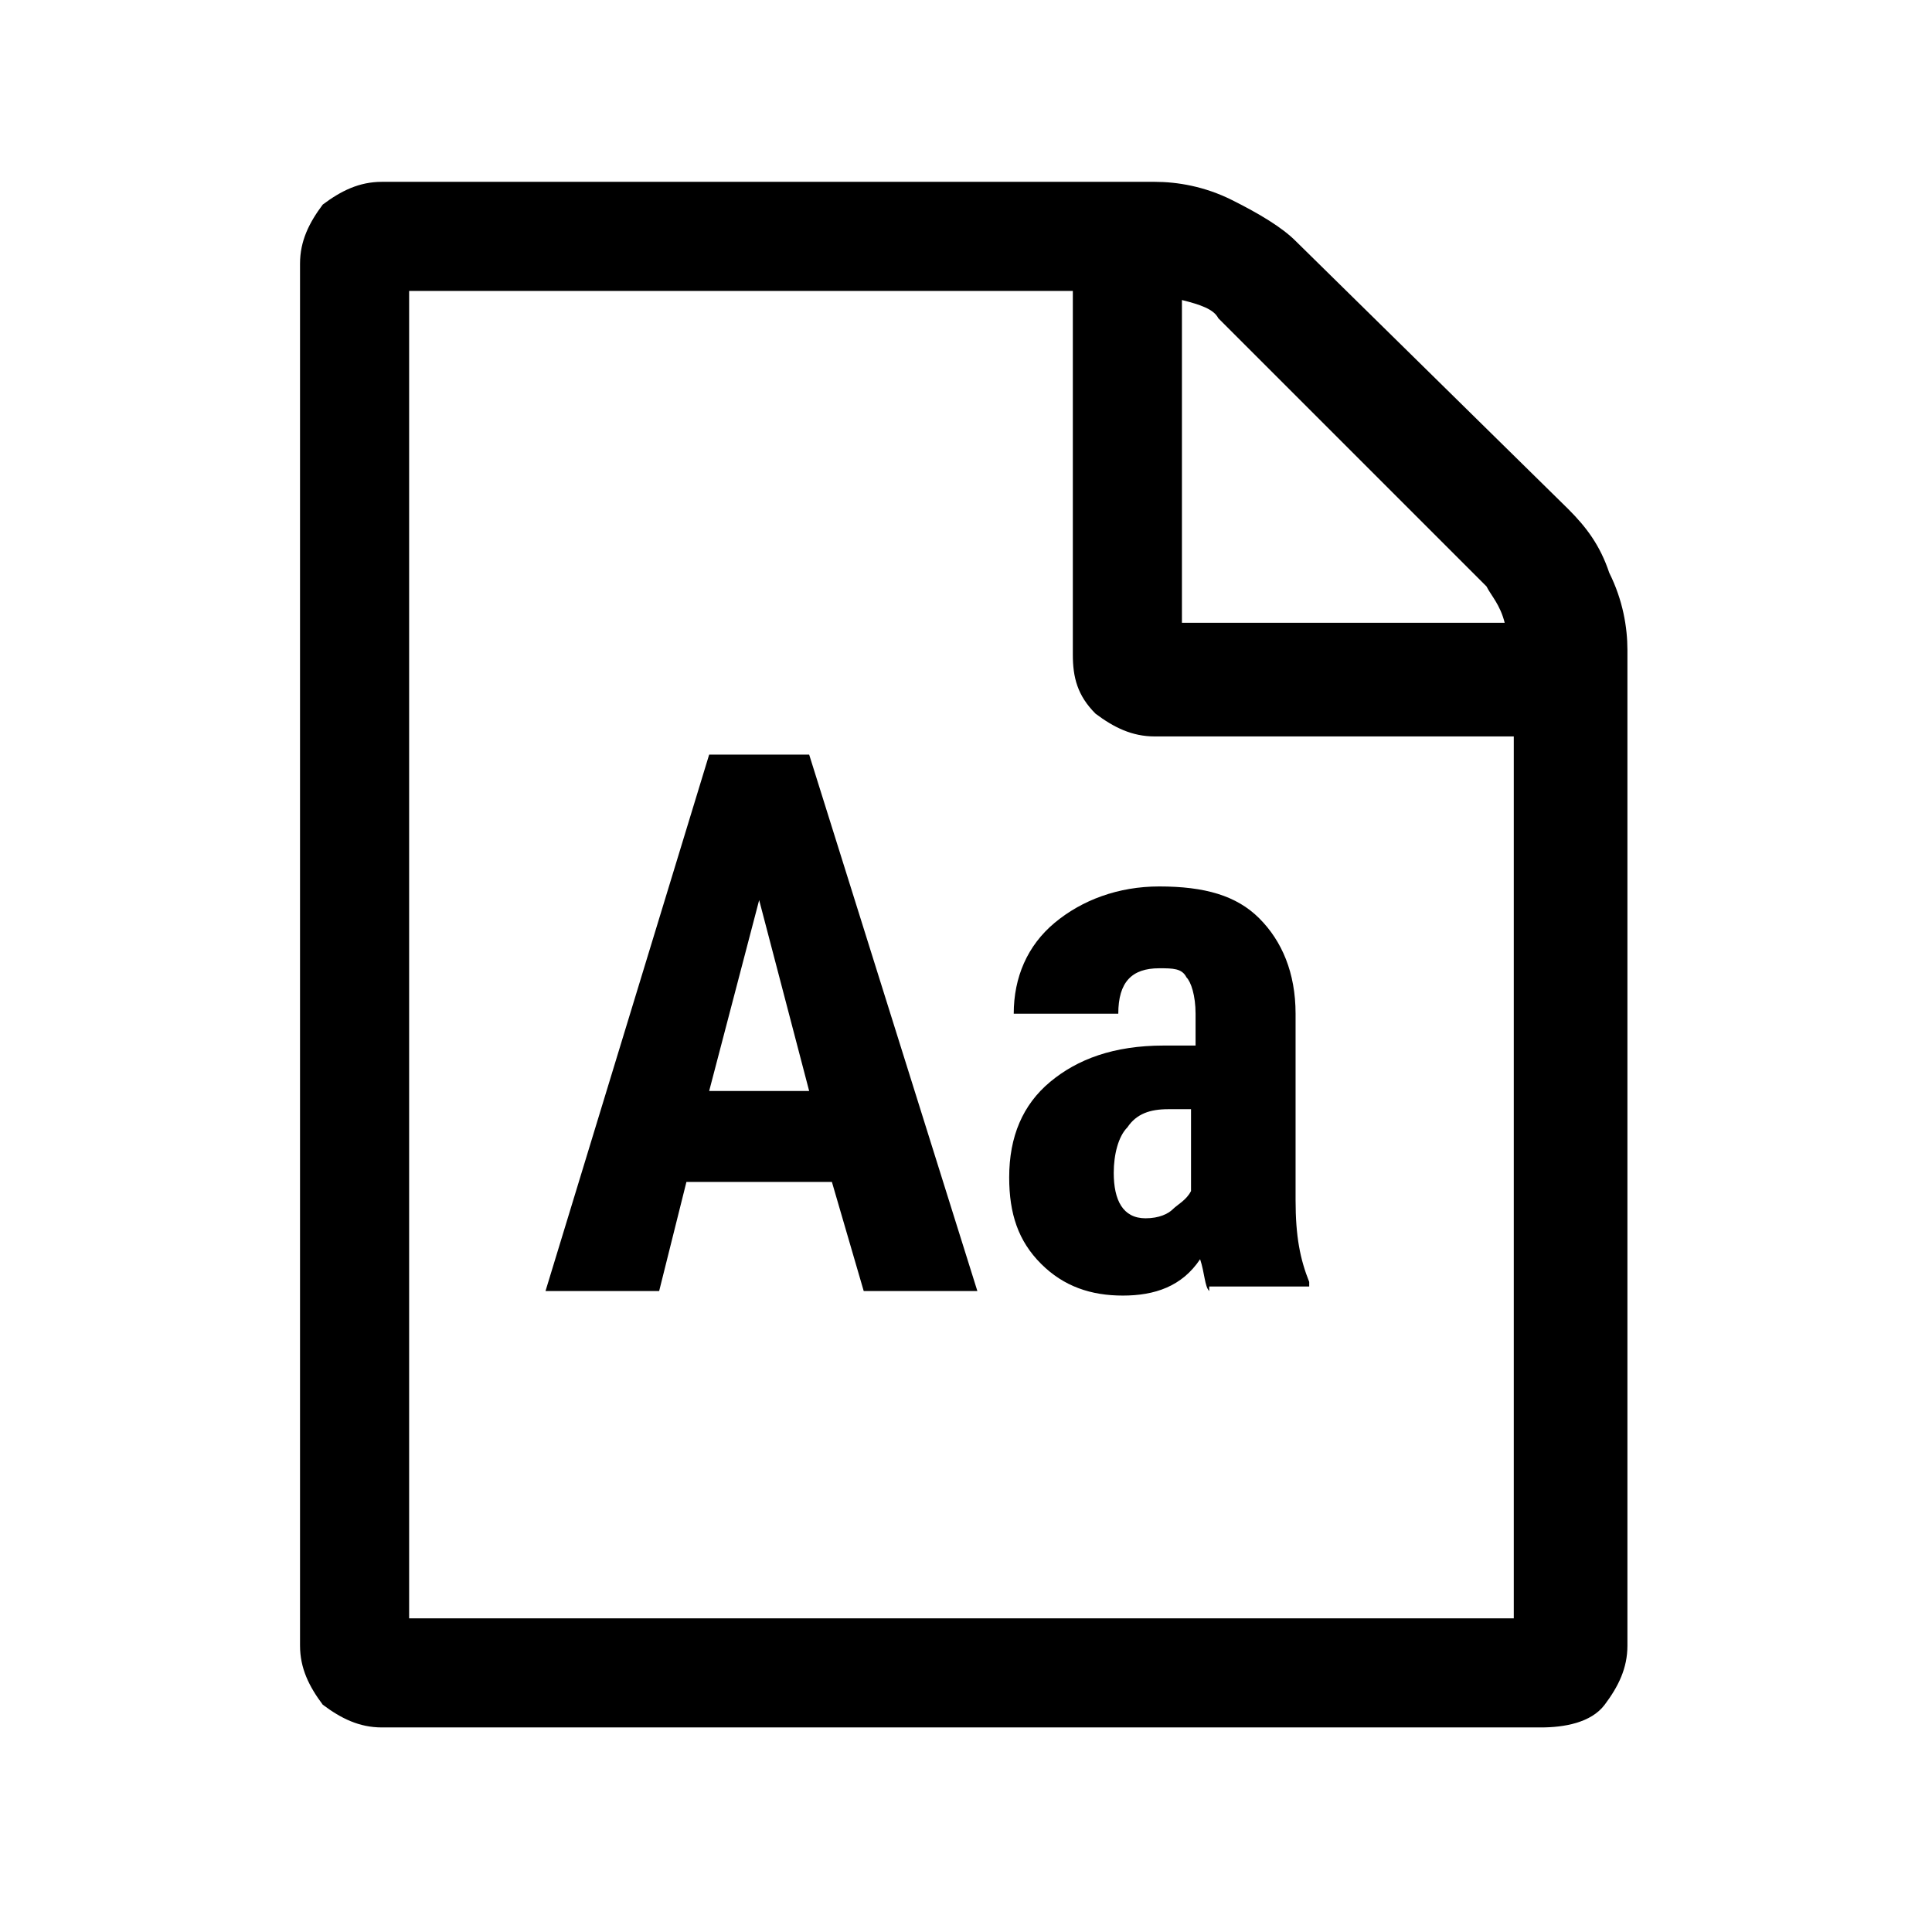 <?xml version="1.0" encoding="utf-8"?>
<!-- Generator: Adobe Illustrator 21.1.0, SVG Export Plug-In . SVG Version: 6.00 Build 0)  -->
<svg version="1.1" id="Ebene_1" xmlns="http://www.w3.org/2000/svg" xmlns:xlink="http://www.w3.org/1999/xlink" x="0px" y="0px"
	 viewBox="0 0 42.5 42.5" style="enable-background:new 0 0 42.5 42.5;" xml:space="preserve">
<path d="M34.5,11.2c0.4,0.4,0.7,0.8,0.9,1.4c0.3,0.6,0.4,1.2,0.4,1.7v21.9c0,0.5-0.2,0.9-0.5,1.3S34.4,38,33.9,38H8.4
	c-0.5,0-0.9-0.2-1.3-0.5c-0.3-0.4-0.5-0.8-0.5-1.3V5.8c0-0.5,0.2-0.9,0.5-1.3C7.5,4.2,7.9,4,8.4,4h17c0.5,0,1.1,0.1,1.7,0.4
	s1.1,0.6,1.4,0.9L34.5,11.2z M26,6.6v7.1h7.1c-0.1-0.4-0.3-0.6-0.4-0.8L26.8,7C26.7,6.8,26.4,6.7,26,6.6z M33.3,35.6V16.2h-7.9
	c-0.5,0-0.9-0.2-1.3-0.5c-0.4-0.4-0.5-0.8-0.5-1.3v-8H9v29.2C9,35.6,33.3,35.6,33.3,35.6z"/>
<path id="Text" d="M18.3,26h-3.2l-0.6,2.4H12l3.6-11.8h2.2l3.7,11.8H19L18.3,26z M15.6,24h2.2l-1.1-4.2L15.6,24z M26.6,28.4
	c-0.1-0.1-0.1-0.4-0.2-0.7c-0.4,0.6-1,0.8-1.7,0.8s-1.3-0.2-1.8-0.7s-0.7-1.1-0.7-1.9c0-0.9,0.3-1.6,0.9-2.1s1.4-0.8,2.5-0.8h0.7
	v-0.7c0-0.4-0.1-0.7-0.2-0.8c-0.1-0.2-0.3-0.2-0.6-0.2c-0.6,0-0.9,0.3-0.9,1h-2.3c0-0.8,0.3-1.5,0.9-2s1.4-0.8,2.3-0.8
	c1,0,1.7,0.2,2.2,0.7s0.8,1.2,0.8,2.1v4.1c0,0.8,0.1,1.3,0.3,1.8v0.1h-2.2V28.4z M25.2,26.8c0.3,0,0.5-0.1,0.6-0.2s0.3-0.2,0.4-0.4
	v-1.8h-0.5c-0.4,0-0.7,0.1-0.9,0.4c-0.2,0.2-0.3,0.6-0.3,1C24.5,26.4,24.7,26.8,25.2,26.8z"/>
</svg>
